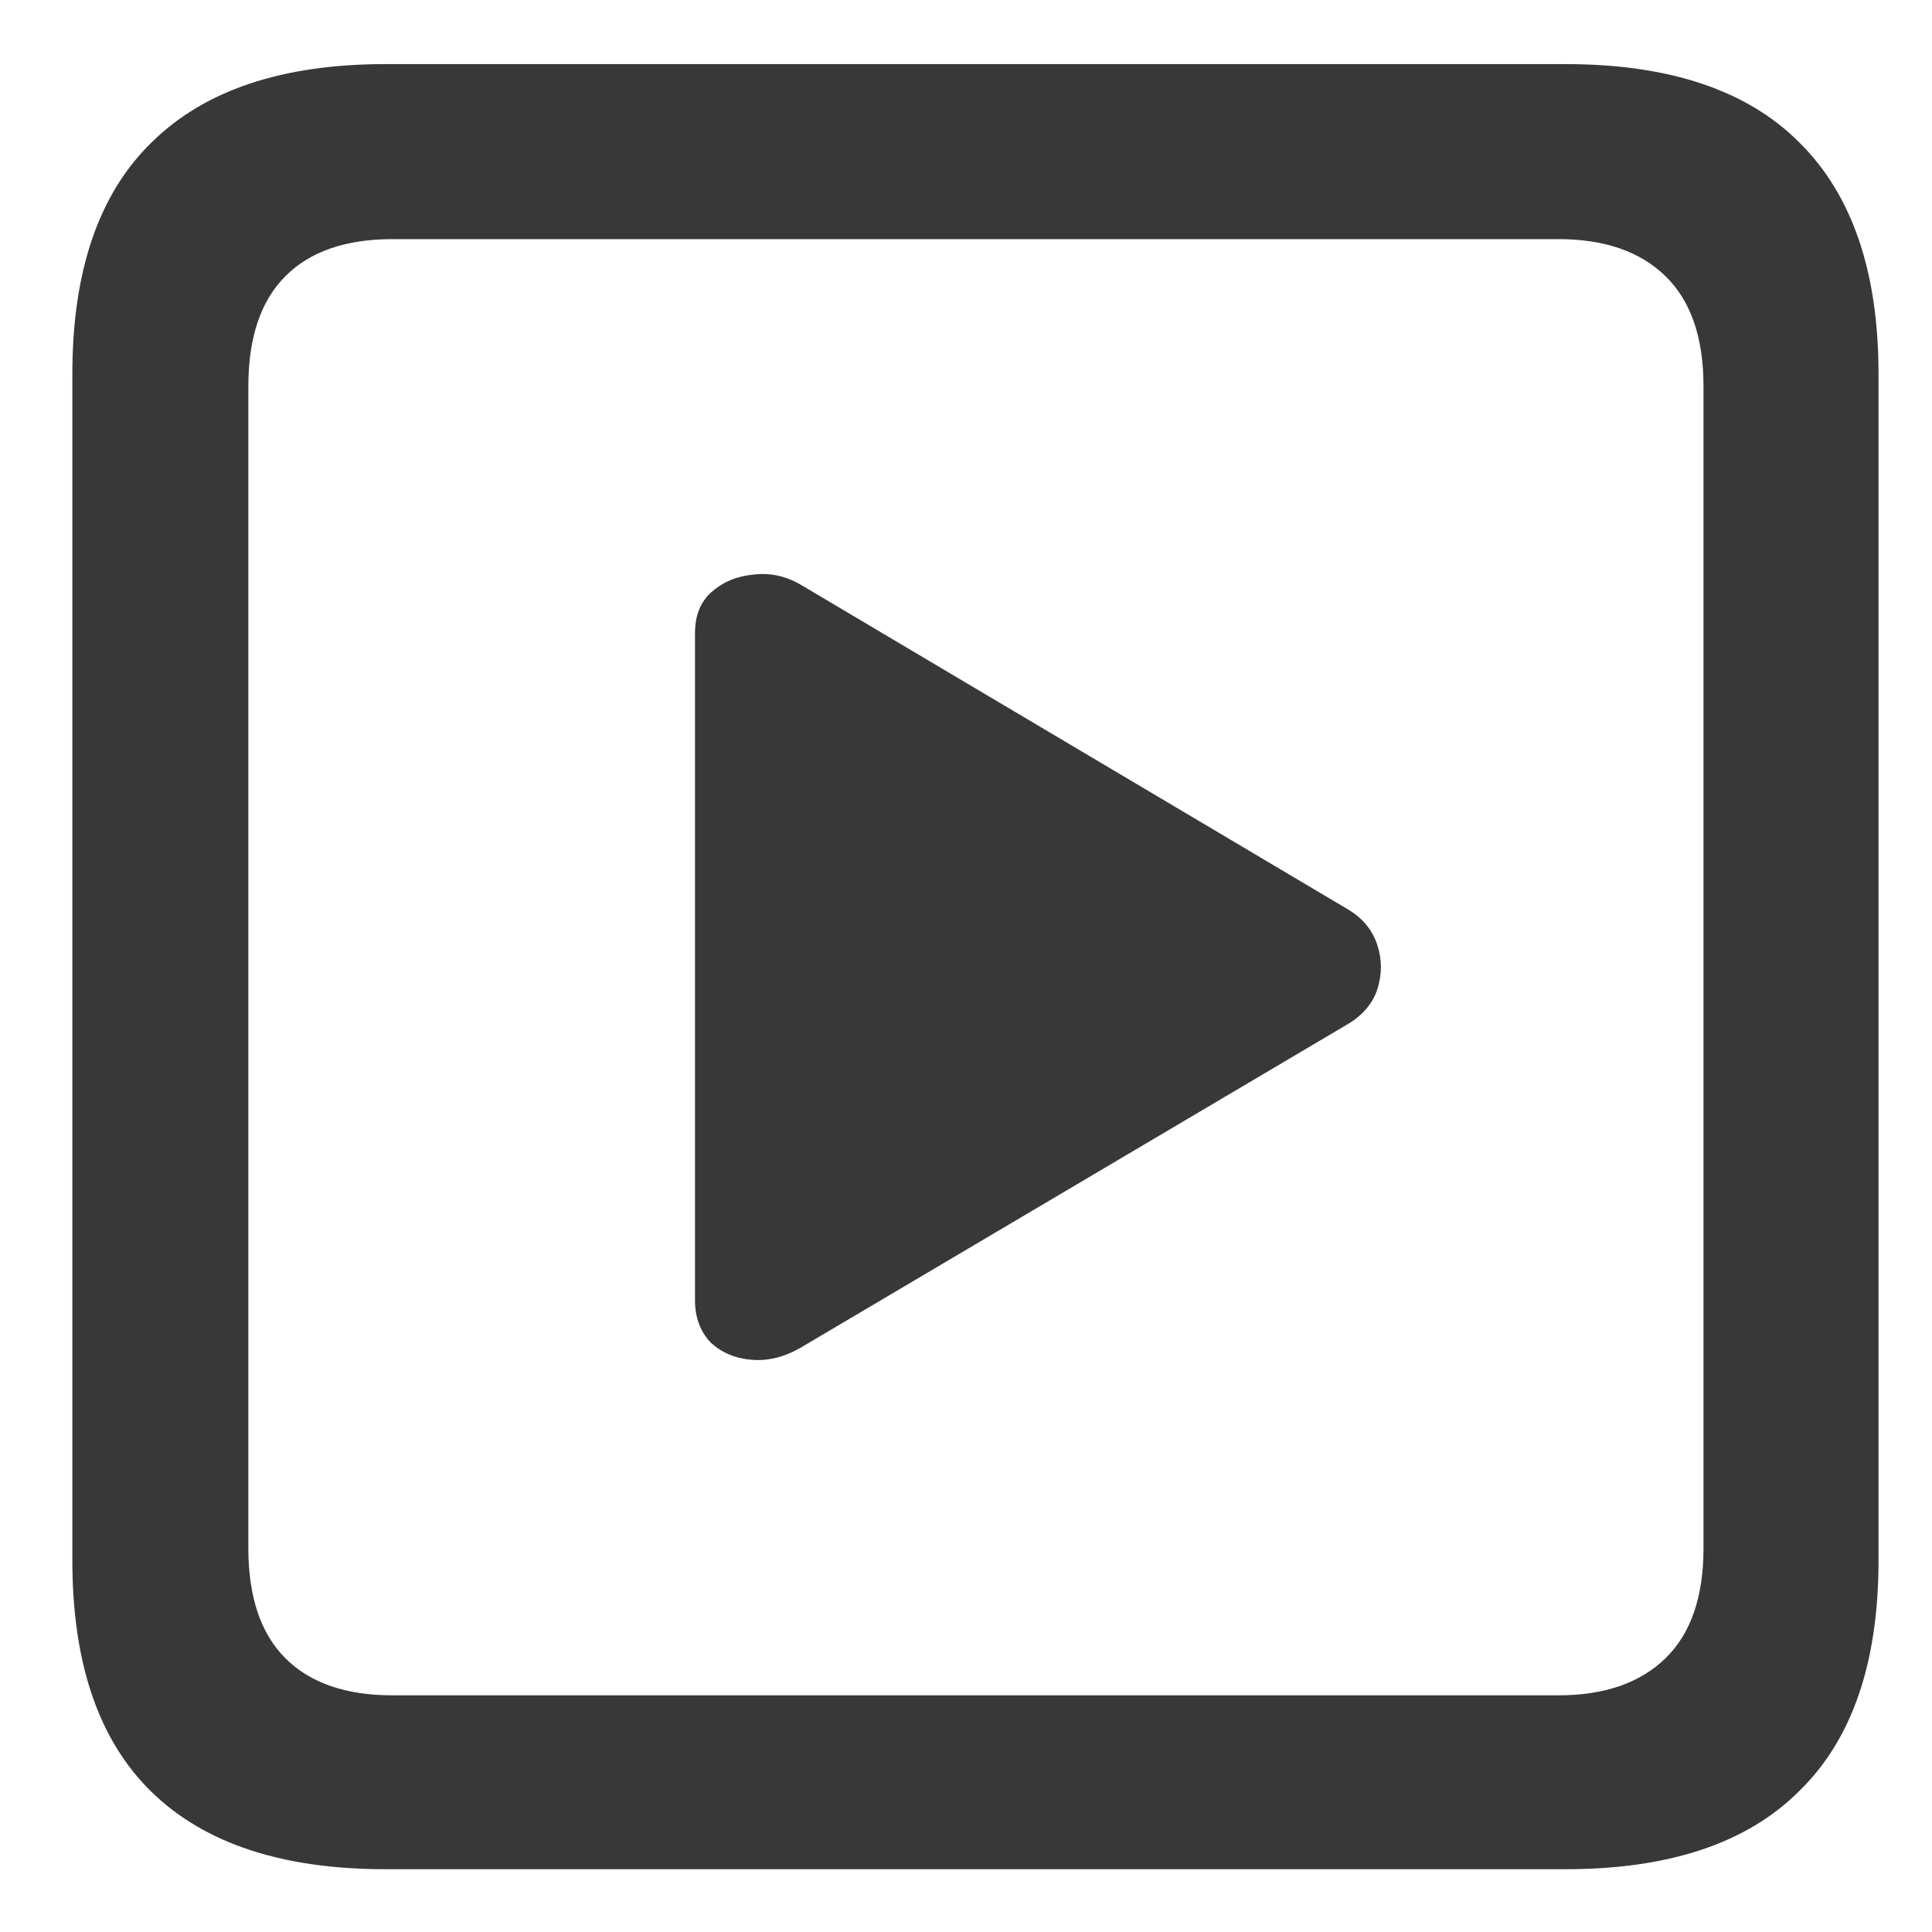<svg width="22" height="22" viewBox="0 0 22 22" fill="none" xmlns="http://www.w3.org/2000/svg">
<path d="M4.387 21.285C3.215 21.285 2.328 20.992 1.727 20.406C1.125 19.82 0.824 18.941 0.824 17.77V4.258C0.824 3.086 1.125 2.207 1.727 1.621C2.328 1.027 3.215 0.73 4.387 0.73H17.828C19.008 0.73 19.895 1.027 20.488 1.621C21.09 2.215 21.391 3.094 21.391 4.258V17.77C21.391 18.934 21.09 19.809 20.488 20.395C19.895 20.988 19.008 21.285 17.828 21.285H4.387ZM4.469 19.305H17.746C18.27 19.305 18.676 19.164 18.965 18.883C19.254 18.602 19.398 18.184 19.398 17.629V4.398C19.398 3.844 19.254 3.426 18.965 3.145C18.676 2.863 18.27 2.723 17.746 2.723H4.469C3.938 2.723 3.531 2.863 3.25 3.145C2.969 3.426 2.828 3.844 2.828 4.398V17.629C2.828 18.184 2.969 18.602 3.25 18.883C3.531 19.164 3.938 19.305 4.469 19.305ZM9.121 15.344C8.934 15.453 8.746 15.5 8.559 15.484C8.371 15.469 8.215 15.402 8.09 15.285C7.973 15.16 7.914 15 7.914 14.805V7.211C7.914 7.008 7.977 6.852 8.102 6.742C8.234 6.625 8.395 6.559 8.582 6.543C8.77 6.52 8.949 6.559 9.121 6.66L15.344 10.352C15.516 10.453 15.629 10.59 15.684 10.762C15.738 10.926 15.738 11.094 15.684 11.266C15.629 11.43 15.516 11.562 15.344 11.664L9.121 15.344Z" fill="#383838"/>
</svg>
